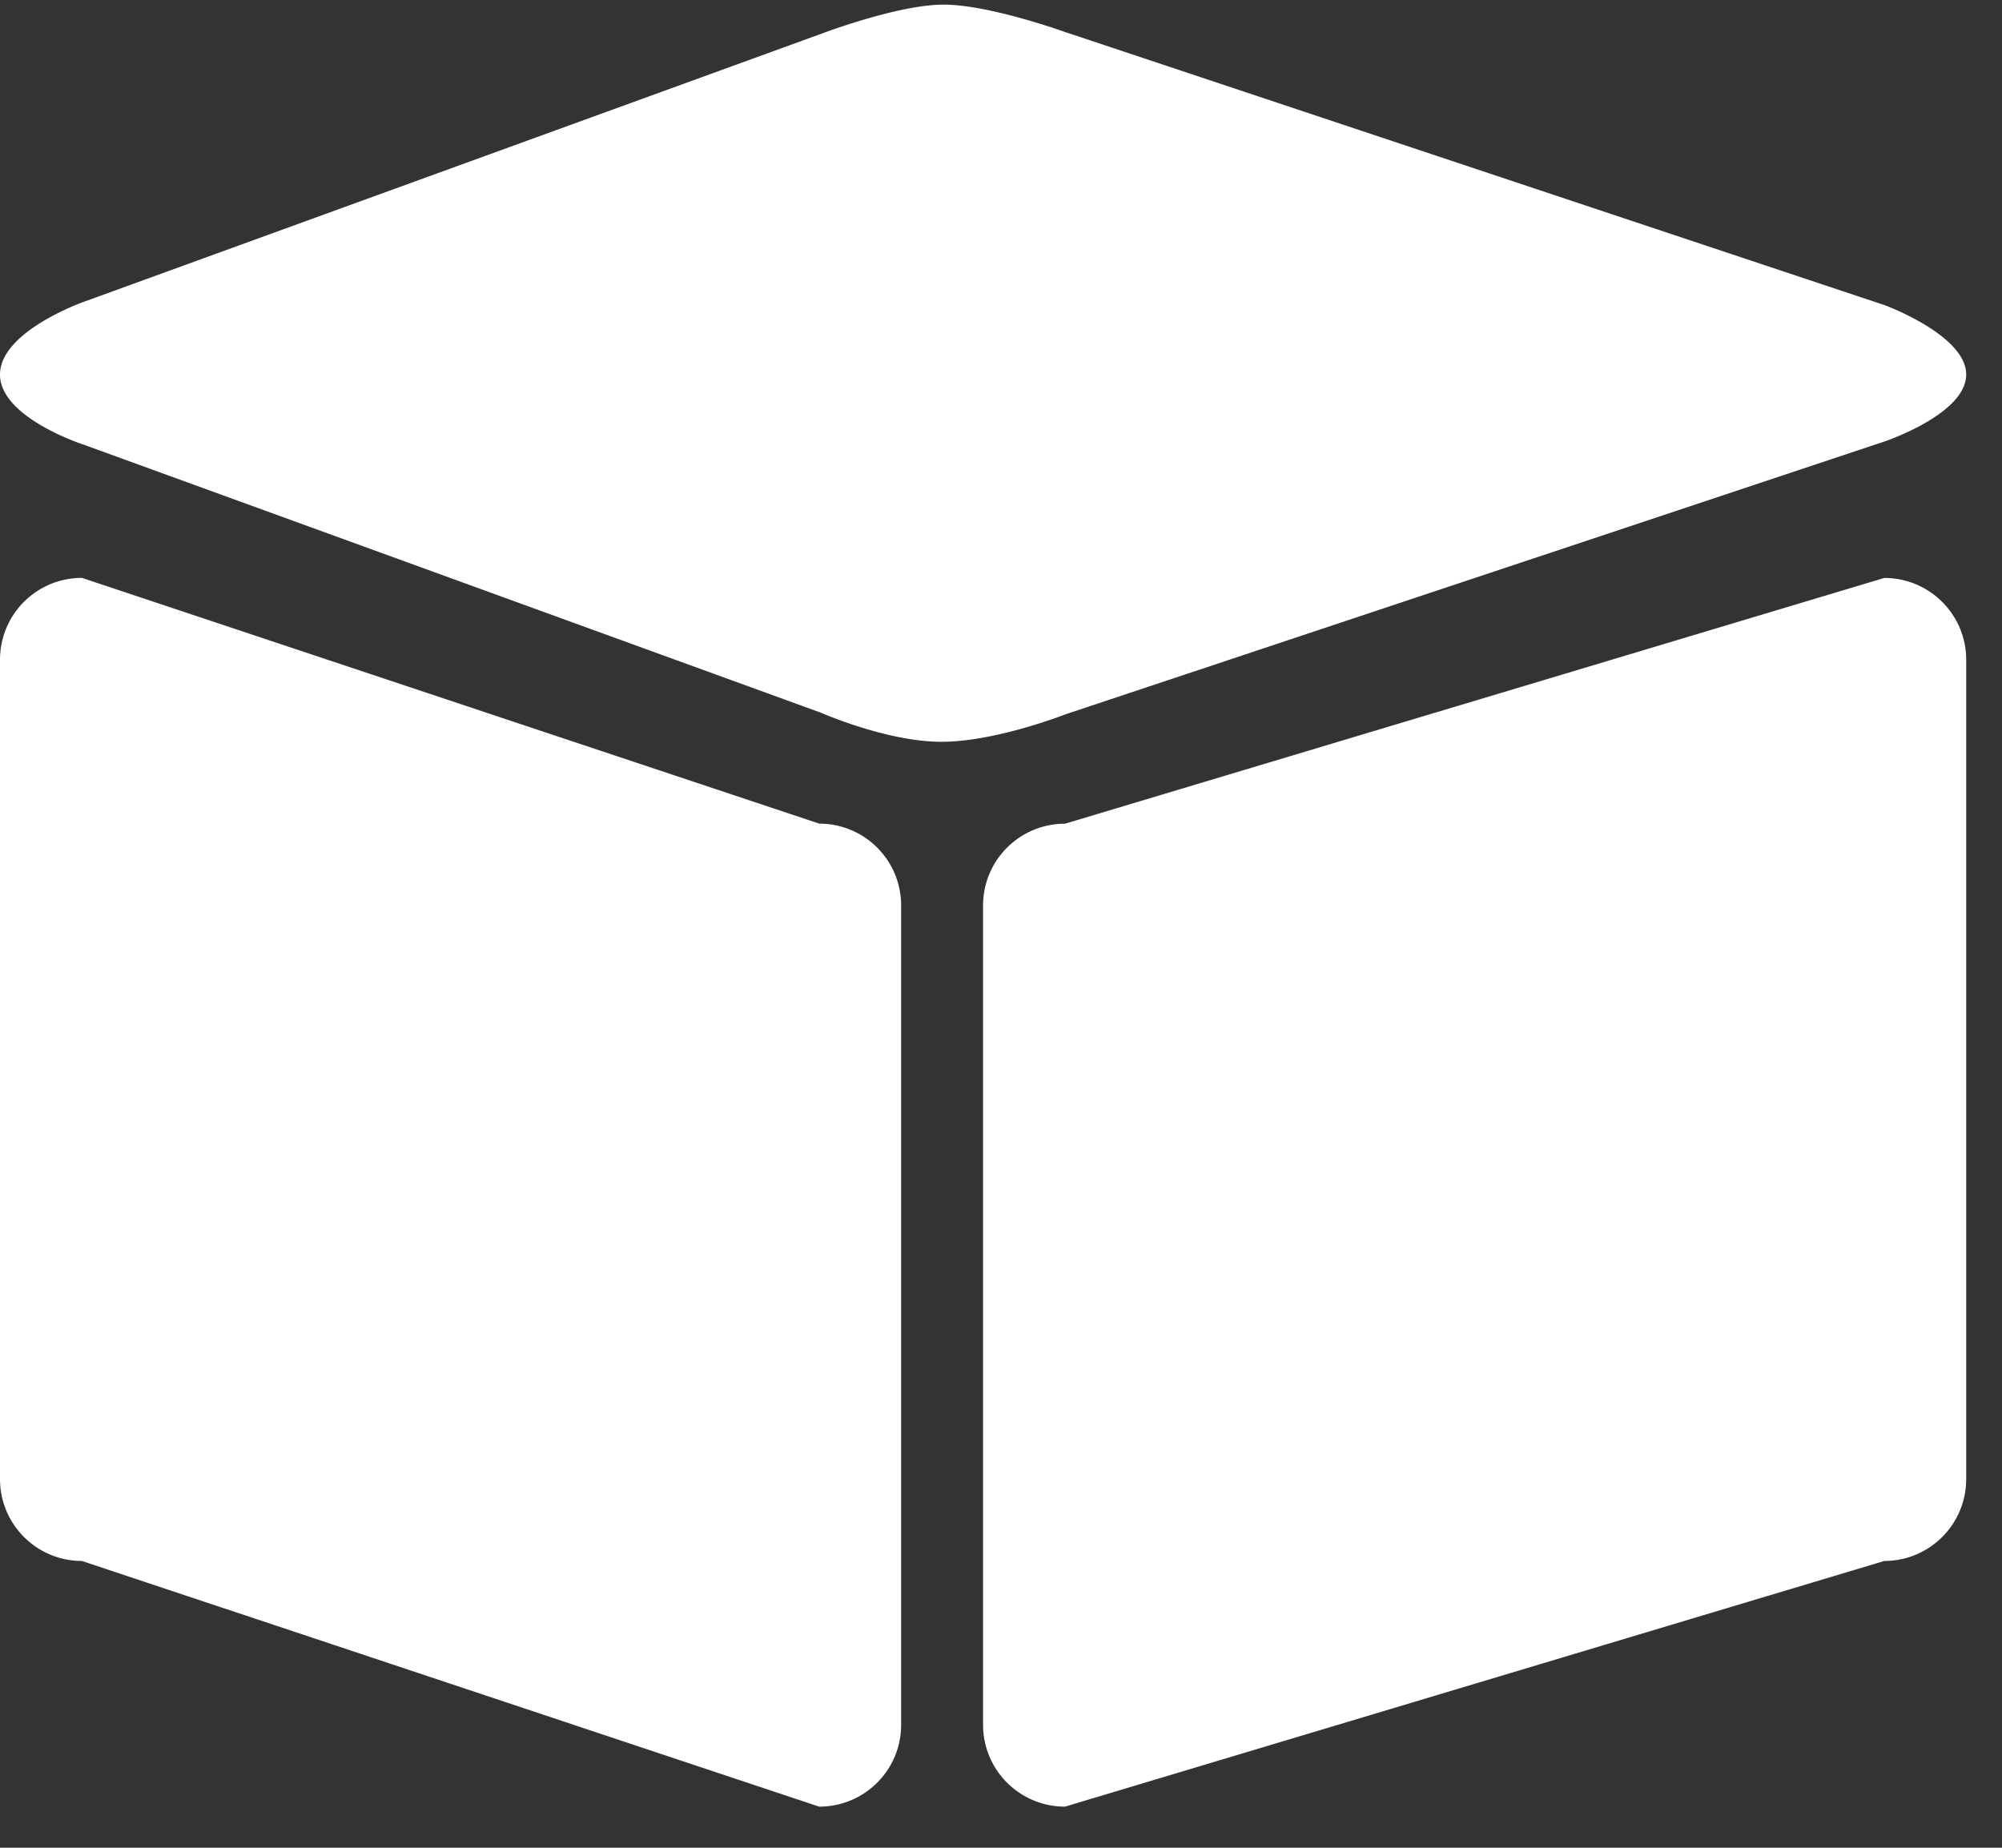 <svg xmlns="http://www.w3.org/2000/svg" width="26" height="24" viewBox="0 0 26 24">
    <rect x="0" y="0" width="26" height="24" fill="#333333" stroke="none"/>
    <g fill="#FFF" fill-rule="nonzero">
        <path d="M25.535 19.21c0 .59-.476 1.065-1.064 1.065l-10.64 3.191a1.063 1.063 0 0 1-1.064-1.063v-10.64c0-.59.476-1.064 1.064-1.064l10.64-3.192c.588 0 1.064.475 1.064 1.064v10.64zM11.703 22.403c0 .588-.475 1.063-1.064 1.063l-9.575-3.191A1.063 1.063 0 0 1 0 19.21V8.57c0-.59.476-1.064 1.064-1.064l9.575 3.192c.589 0 1.064.475 1.064 1.064v10.64zM25.535 4.865c0 .515-1.063.87-1.063.87L13.832 9.28s-.903.355-1.607.355c-.705 0-1.559-.376-1.559-.376l-9.57-3.48S0 5.429 0 4.865c0-.565 1.097-.948 1.097-.948L10.67.437S11.662.06 12.254.06c.595 0 1.581.357 1.581.357L24.466 3.96c.002 0 1.069.39 1.069.905z"/>
    </g>
</svg>
